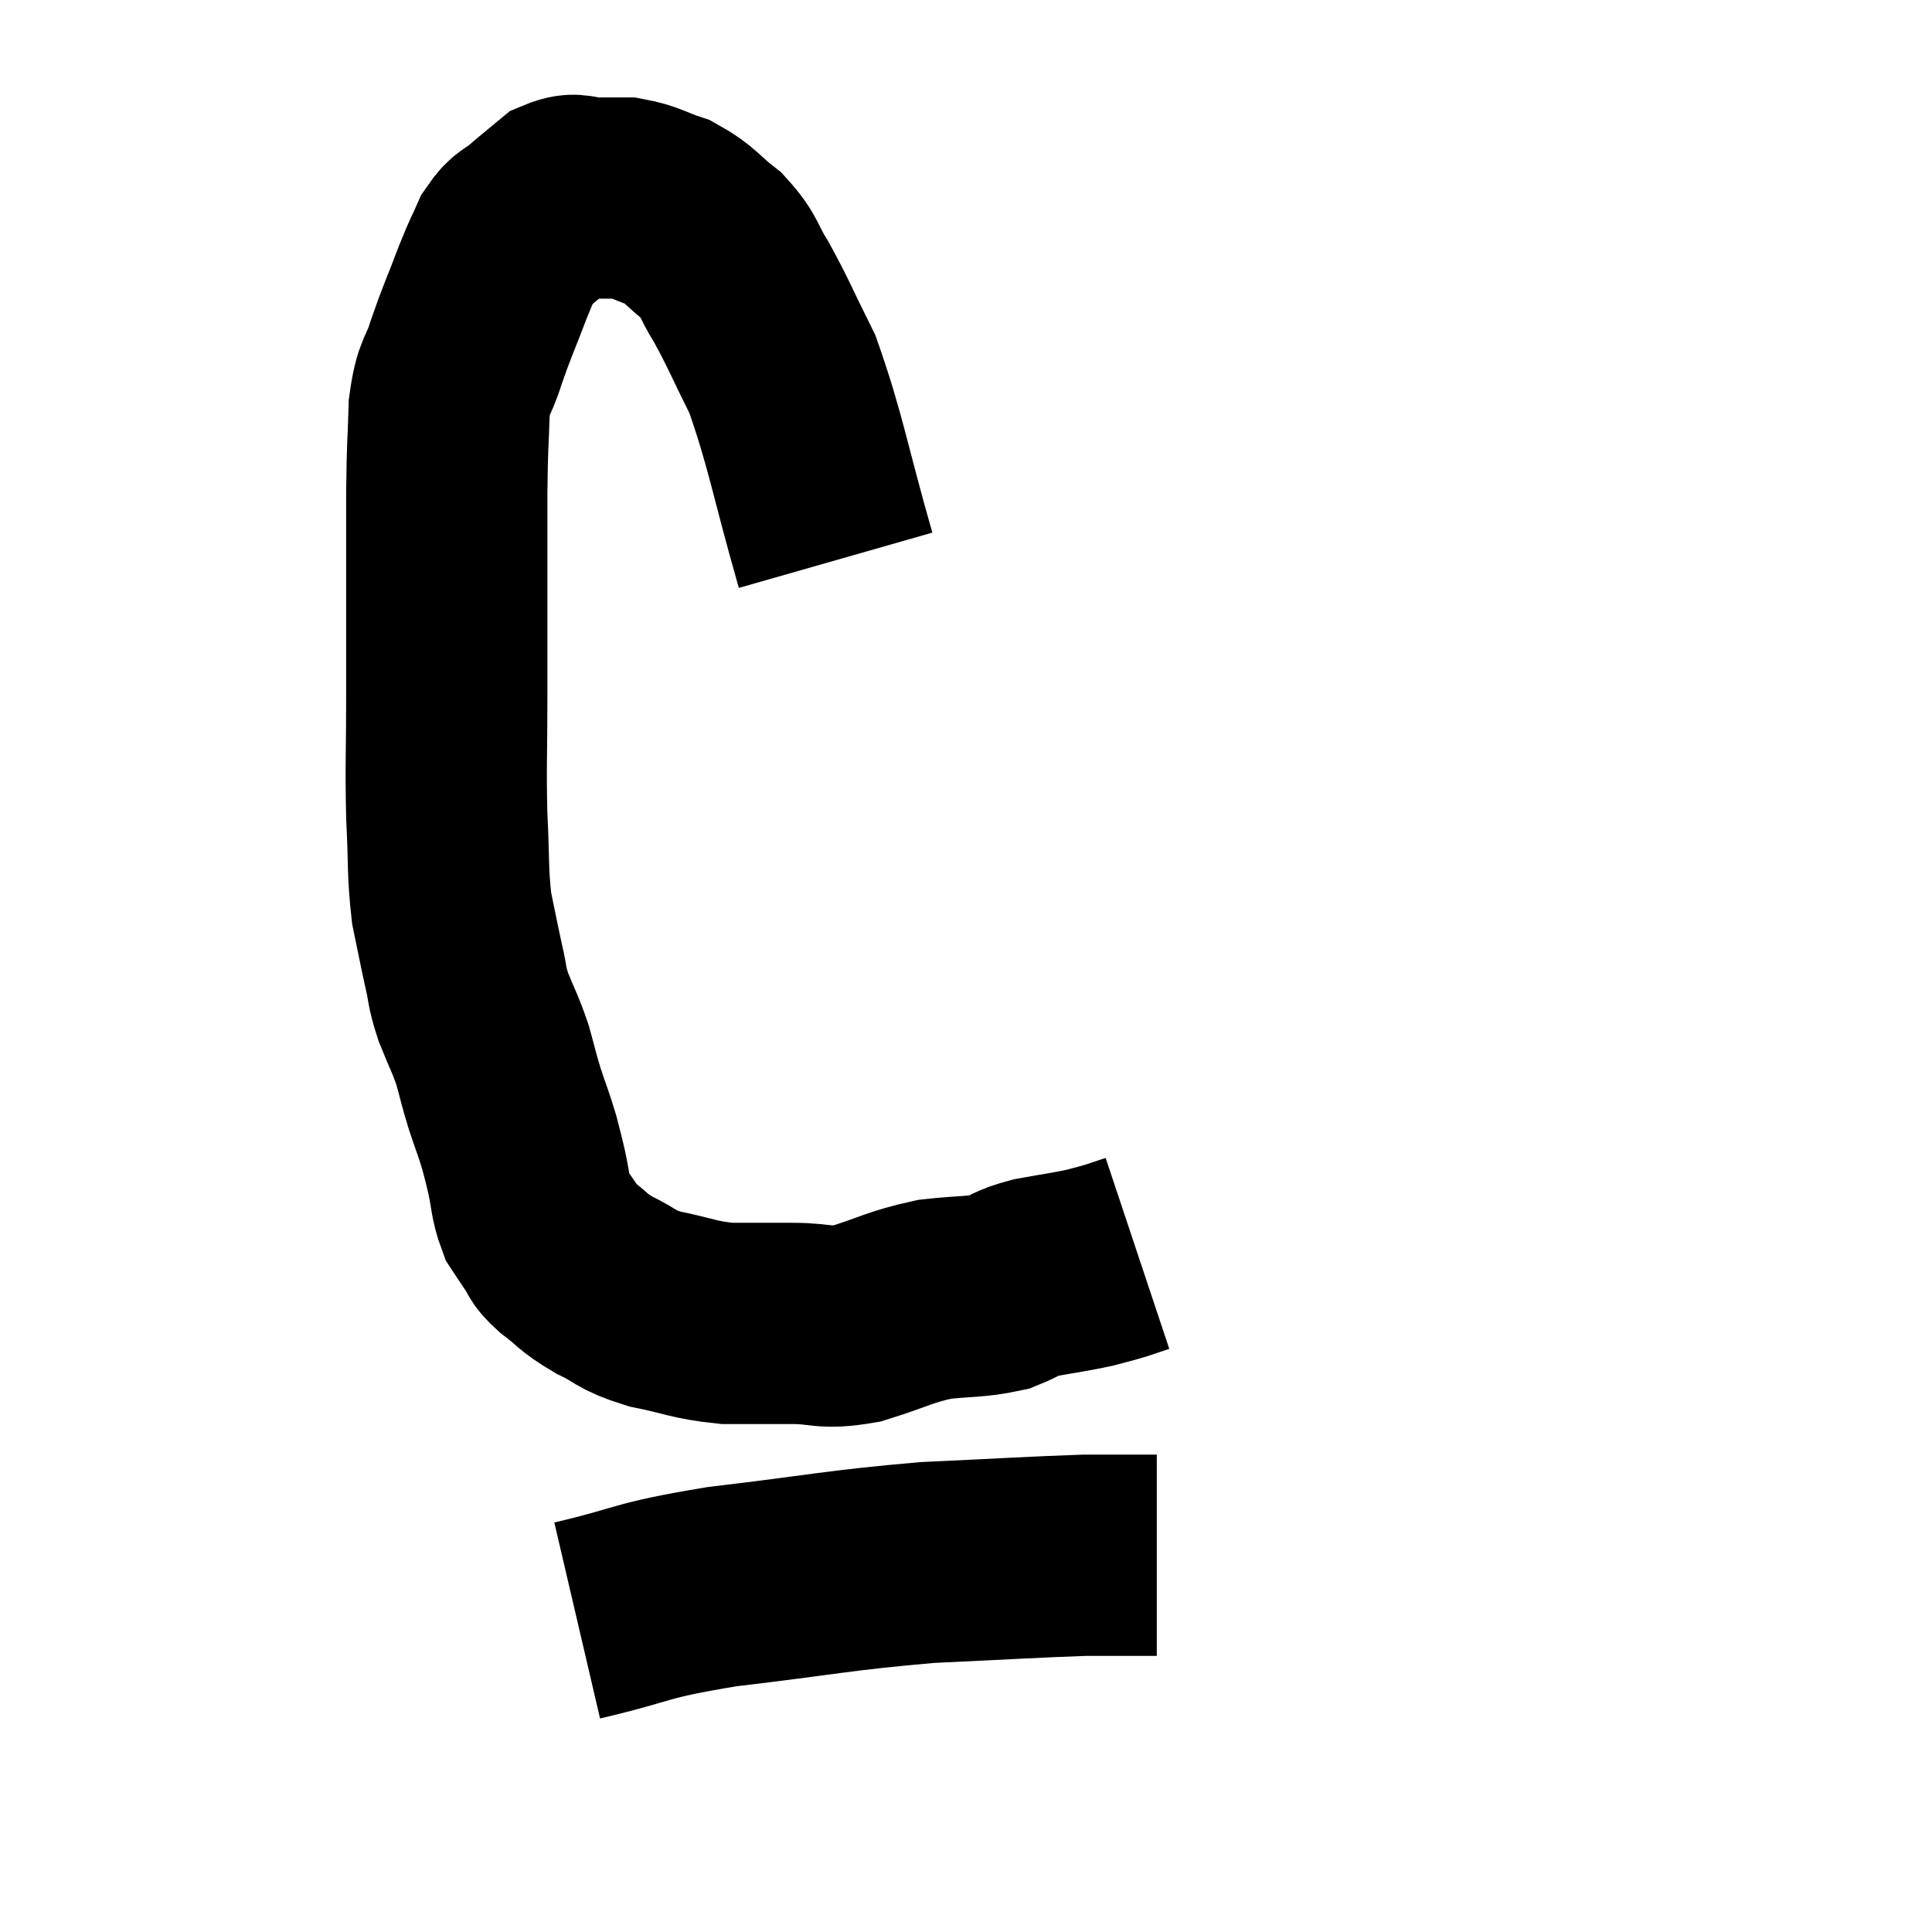 <svg width="48" height="48" viewBox="0 0 48 48" xmlns="http://www.w3.org/2000/svg"><path d="M 20.76 13.92 C 20.1 11.61, 20.025 10.965, 19.44 9.3 C 18.93 8.28, 18.855 8.055, 18.42 7.26 C 18.06 6.69, 18.15 6.615, 17.7 6.12 C 17.16 5.7, 17.16 5.58, 16.62 5.28 C 16.08 5.1, 16.02 5.01, 15.54 4.92 C 15.12 4.92, 15.09 4.92, 14.7 4.92 C 14.34 4.92, 14.34 4.77, 13.98 4.92 C 13.62 5.22, 13.59 5.235, 13.26 5.52 C 12.96 5.79, 12.915 5.685, 12.66 6.06 C 12.45 6.54, 12.51 6.345, 12.24 7.02 C 11.91 7.89, 11.85 7.98, 11.58 8.76 C 11.37 9.45, 11.28 9.27, 11.16 10.14 C 11.13 11.19, 11.115 10.92, 11.1 12.24 C 11.1 13.83, 11.1 14.145, 11.1 15.42 C 11.1 16.38, 11.1 16.125, 11.1 17.34 C 11.1 18.81, 11.07 18.975, 11.1 20.28 C 11.16 21.42, 11.115 21.63, 11.22 22.56 C 11.37 23.28, 11.385 23.385, 11.52 24 C 11.64 24.51, 11.58 24.465, 11.76 25.02 C 12 25.62, 12.045 25.65, 12.24 26.22 C 12.39 26.76, 12.375 26.76, 12.54 27.3 C 12.72 27.84, 12.765 27.93, 12.9 28.38 C 12.99 28.74, 12.975 28.65, 13.08 29.1 C 13.2 29.64, 13.17 29.775, 13.32 30.18 C 13.5 30.45, 13.5 30.465, 13.68 30.72 C 13.86 30.96, 13.71 30.9, 14.04 31.2 C 14.52 31.56, 14.445 31.59, 15 31.92 C 15.63 32.22, 15.495 32.28, 16.26 32.52 C 17.16 32.7, 17.205 32.79, 18.06 32.88 C 18.87 32.88, 18.87 32.88, 19.68 32.88 C 20.49 32.88, 20.415 33.03, 21.3 32.88 C 22.26 32.58, 22.335 32.475, 23.22 32.28 C 24.03 32.19, 24.21 32.235, 24.84 32.1 C 25.29 31.92, 25.185 31.89, 25.74 31.74 C 26.4 31.62, 26.565 31.605, 27.06 31.5 C 27.39 31.41, 27.42 31.41, 27.72 31.32 C 27.99 31.23, 28.125 31.185, 28.26 31.14 C 28.26 31.14, 28.26 31.14, 28.26 31.14 L 28.26 31.14" fill="none" stroke="black" stroke-width="5"></path><path d="M 14.34 40.26 C 16.14 39.84, 15.765 39.78, 17.94 39.42 C 20.49 39.12, 20.79 39.015, 23.04 38.82 C 24.99 38.73, 25.65 38.685, 26.94 38.64 C 27.57 38.64, 27.75 38.64, 28.2 38.64 C 28.47 38.64, 28.605 38.64, 28.74 38.64 L 28.74 38.64" fill="none" stroke="black" stroke-width="5"></path></svg>